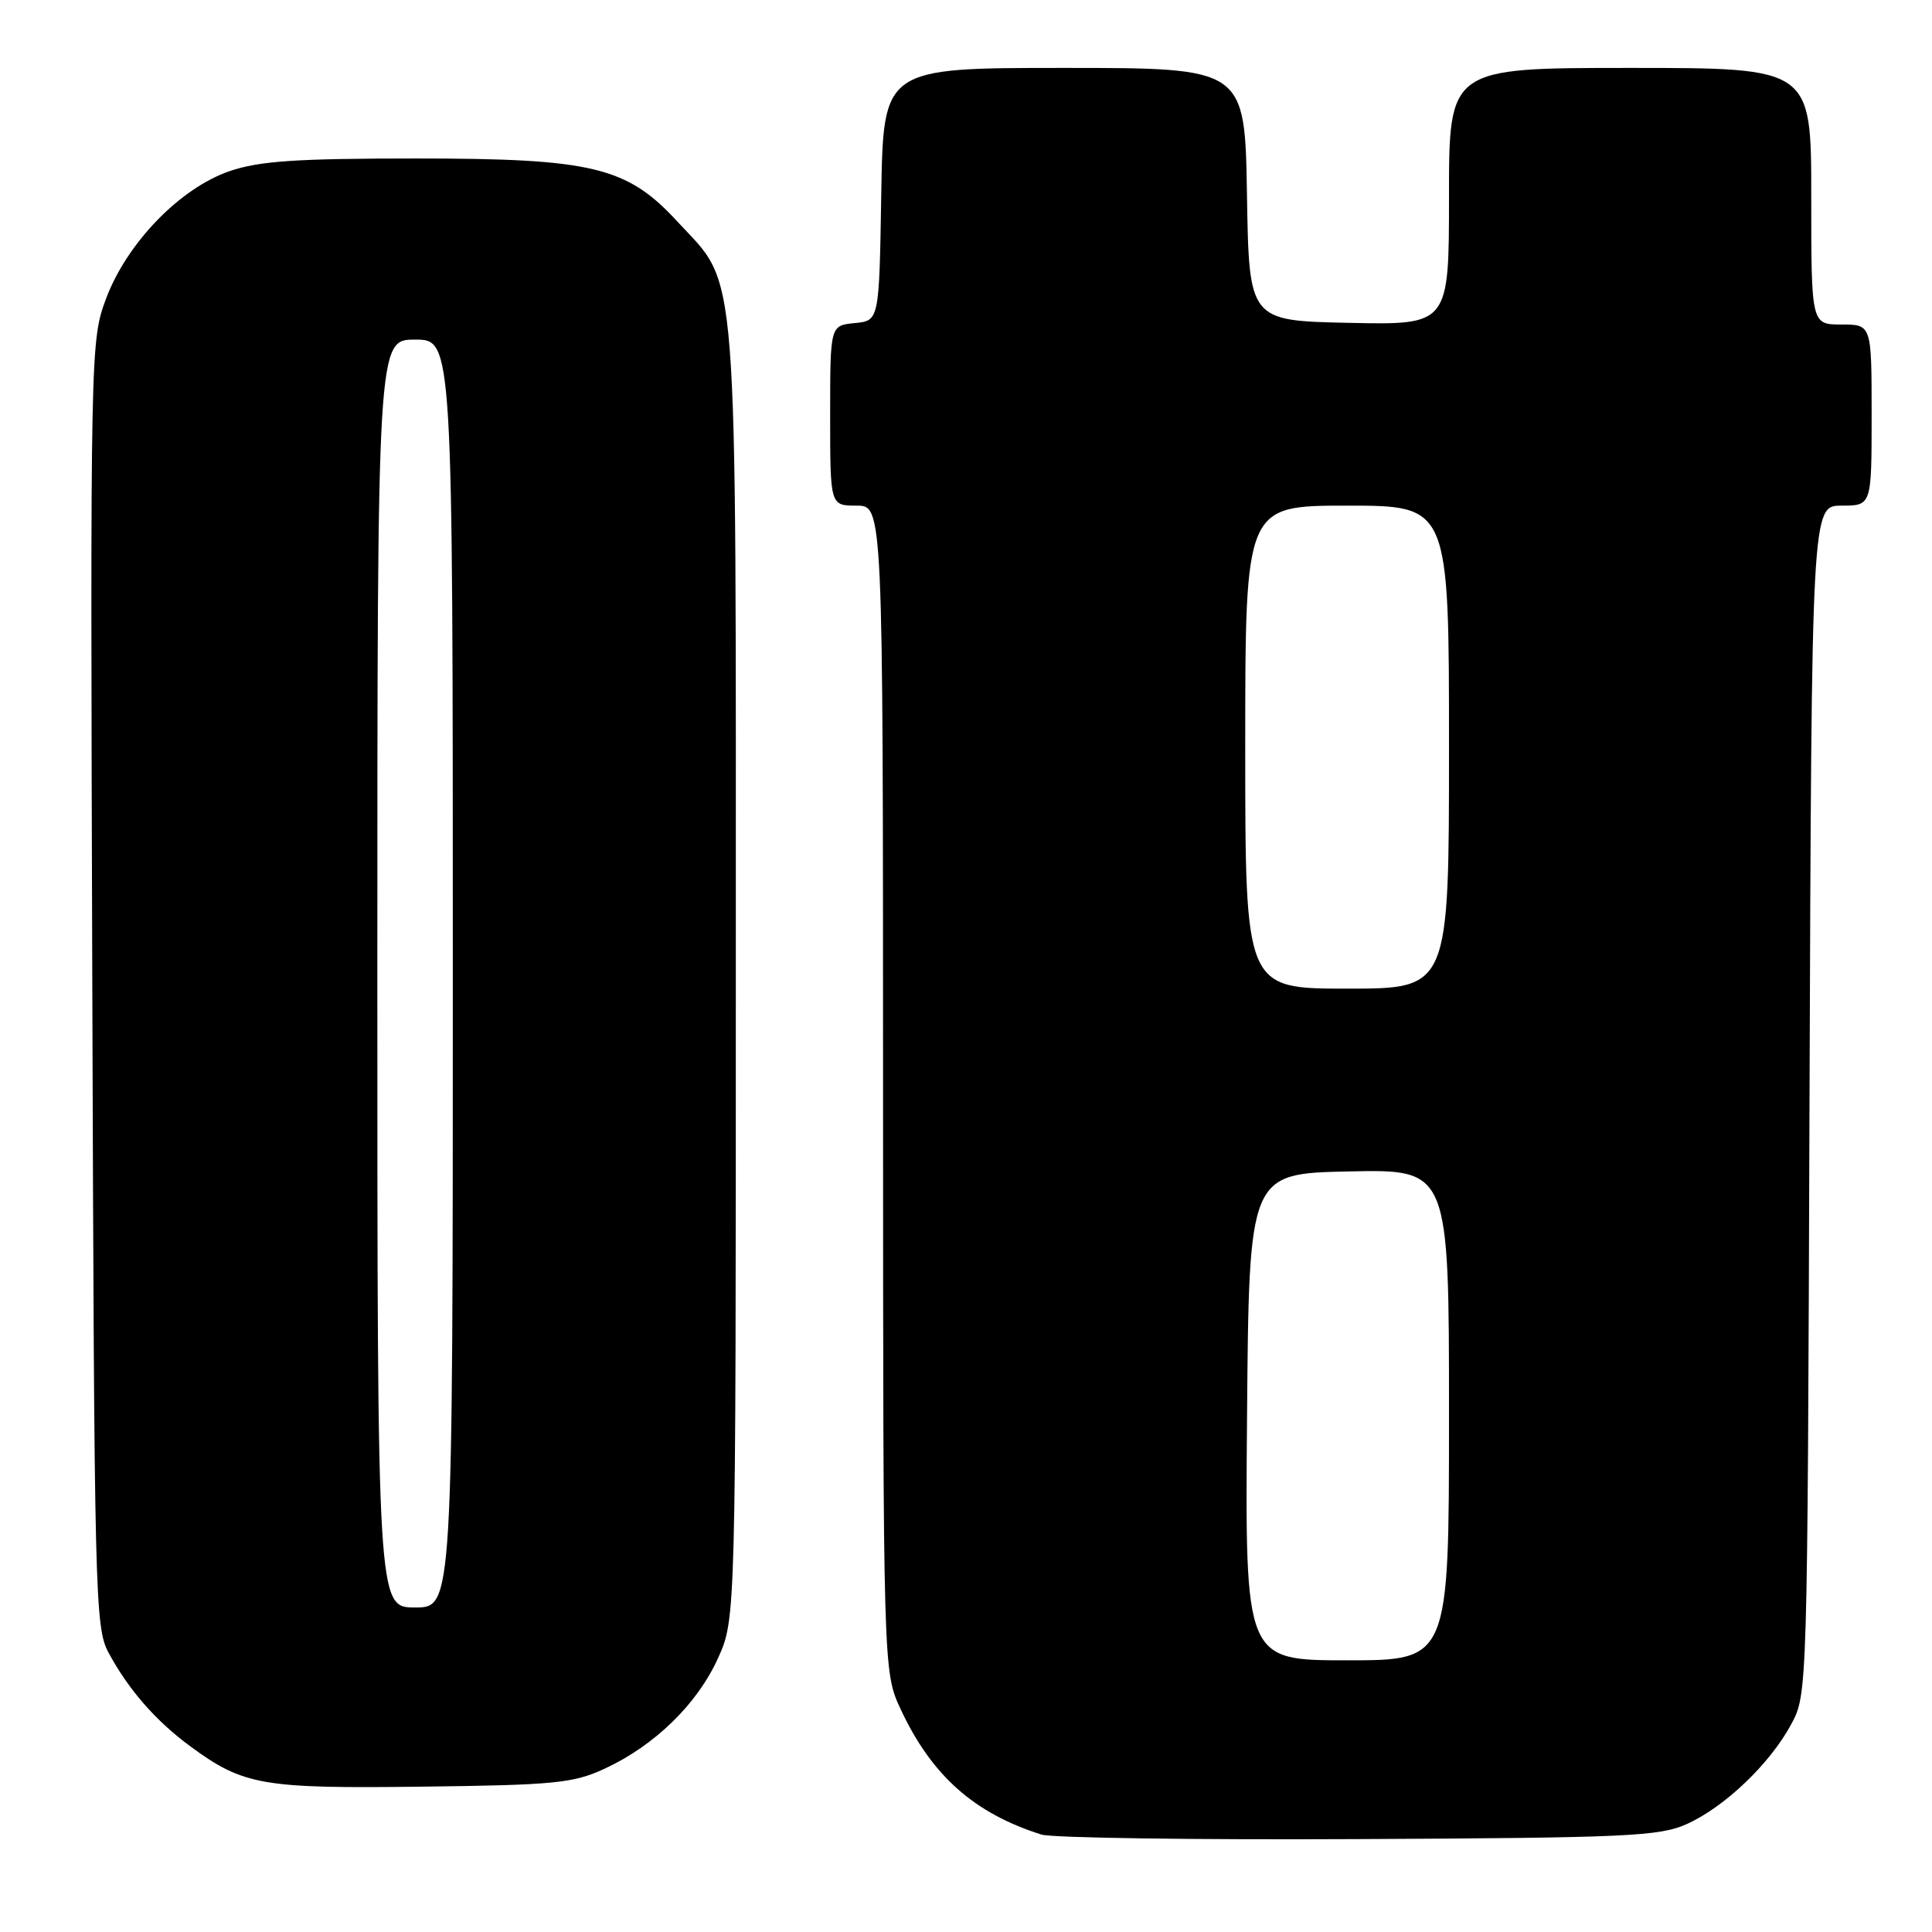 <?xml version="1.0" encoding="UTF-8" standalone="no"?>
<!DOCTYPE svg PUBLIC "-//W3C//DTD SVG 1.1//EN" "http://www.w3.org/Graphics/SVG/1.1/DTD/svg11.dtd" >
<svg xmlns="http://www.w3.org/2000/svg" xmlns:xlink="http://www.w3.org/1999/xlink" version="1.1" viewBox="0 0 256 256">
 <g >
 <path fill="currentColor"
d=" M 223.50 241.70 C 228.51 239.45 234.51 233.73 237.33 228.50 C 239.50 224.51 239.50 224.35 239.77 145.75 C 240.05 67.00 240.05 67.00 244.02 67.00 C 248.00 67.00 248.00 67.00 248.00 55.00 C 248.00 43.00 248.00 43.00 244.00 43.00 C 240.00 43.00 240.00 43.00 240.00 26.00 C 240.00 9.00 240.00 9.00 216.00 9.00 C 192.00 9.00 192.00 9.00 192.00 26.03 C 192.00 43.06 192.00 43.06 178.75 42.78 C 165.50 42.50 165.50 42.50 165.23 25.75 C 164.95 9.00 164.95 9.00 141.00 9.00 C 117.05 9.00 117.05 9.00 116.77 25.75 C 116.50 42.50 116.50 42.50 113.25 42.81 C 110.00 43.13 110.00 43.13 110.00 55.06 C 110.00 67.00 110.00 67.00 113.50 67.00 C 117.00 67.00 117.00 67.00 117.01 144.25 C 117.02 221.50 117.02 221.50 119.35 226.50 C 123.45 235.27 129.07 240.27 138.00 243.09 C 139.38 243.53 158.28 243.80 180.00 243.69 C 215.62 243.52 219.89 243.32 223.50 241.70 Z  M 80.12 234.36 C 86.74 231.30 92.39 225.79 95.13 219.74 C 97.50 214.50 97.50 214.50 97.50 129.00 C 97.50 32.62 97.94 38.23 89.75 29.35 C 83.07 22.10 78.51 21.00 55.14 21.00 C 39.26 21.00 34.39 21.33 30.44 22.67 C 23.87 24.92 16.82 32.18 14.05 39.58 C 11.98 45.14 11.96 45.98 12.23 130.35 C 12.49 211.67 12.58 215.66 14.39 219.00 C 17.04 223.91 20.63 228.02 25.22 231.40 C 32.27 236.58 34.75 237.01 56.00 236.74 C 73.50 236.53 75.97 236.28 80.12 234.36 Z  M 165.24 187.75 C 165.50 155.50 165.50 155.50 178.75 155.22 C 192.00 154.94 192.00 154.94 192.00 187.47 C 192.00 220.00 192.00 220.00 178.49 220.00 C 164.97 220.00 164.97 220.00 165.24 187.75 Z  M 165.00 99.00 C 165.00 67.00 165.00 67.00 178.50 67.00 C 192.00 67.00 192.00 67.00 192.00 99.00 C 192.00 131.00 192.00 131.00 178.50 131.00 C 165.00 131.00 165.00 131.00 165.00 99.00 Z  M 50.00 129.00 C 50.00 45.00 50.00 45.00 55.00 45.00 C 60.00 45.00 60.00 45.00 60.00 129.00 C 60.00 213.00 60.00 213.00 55.00 213.00 C 50.00 213.00 50.00 213.00 50.00 129.00 Z "/>
</g>
</svg>